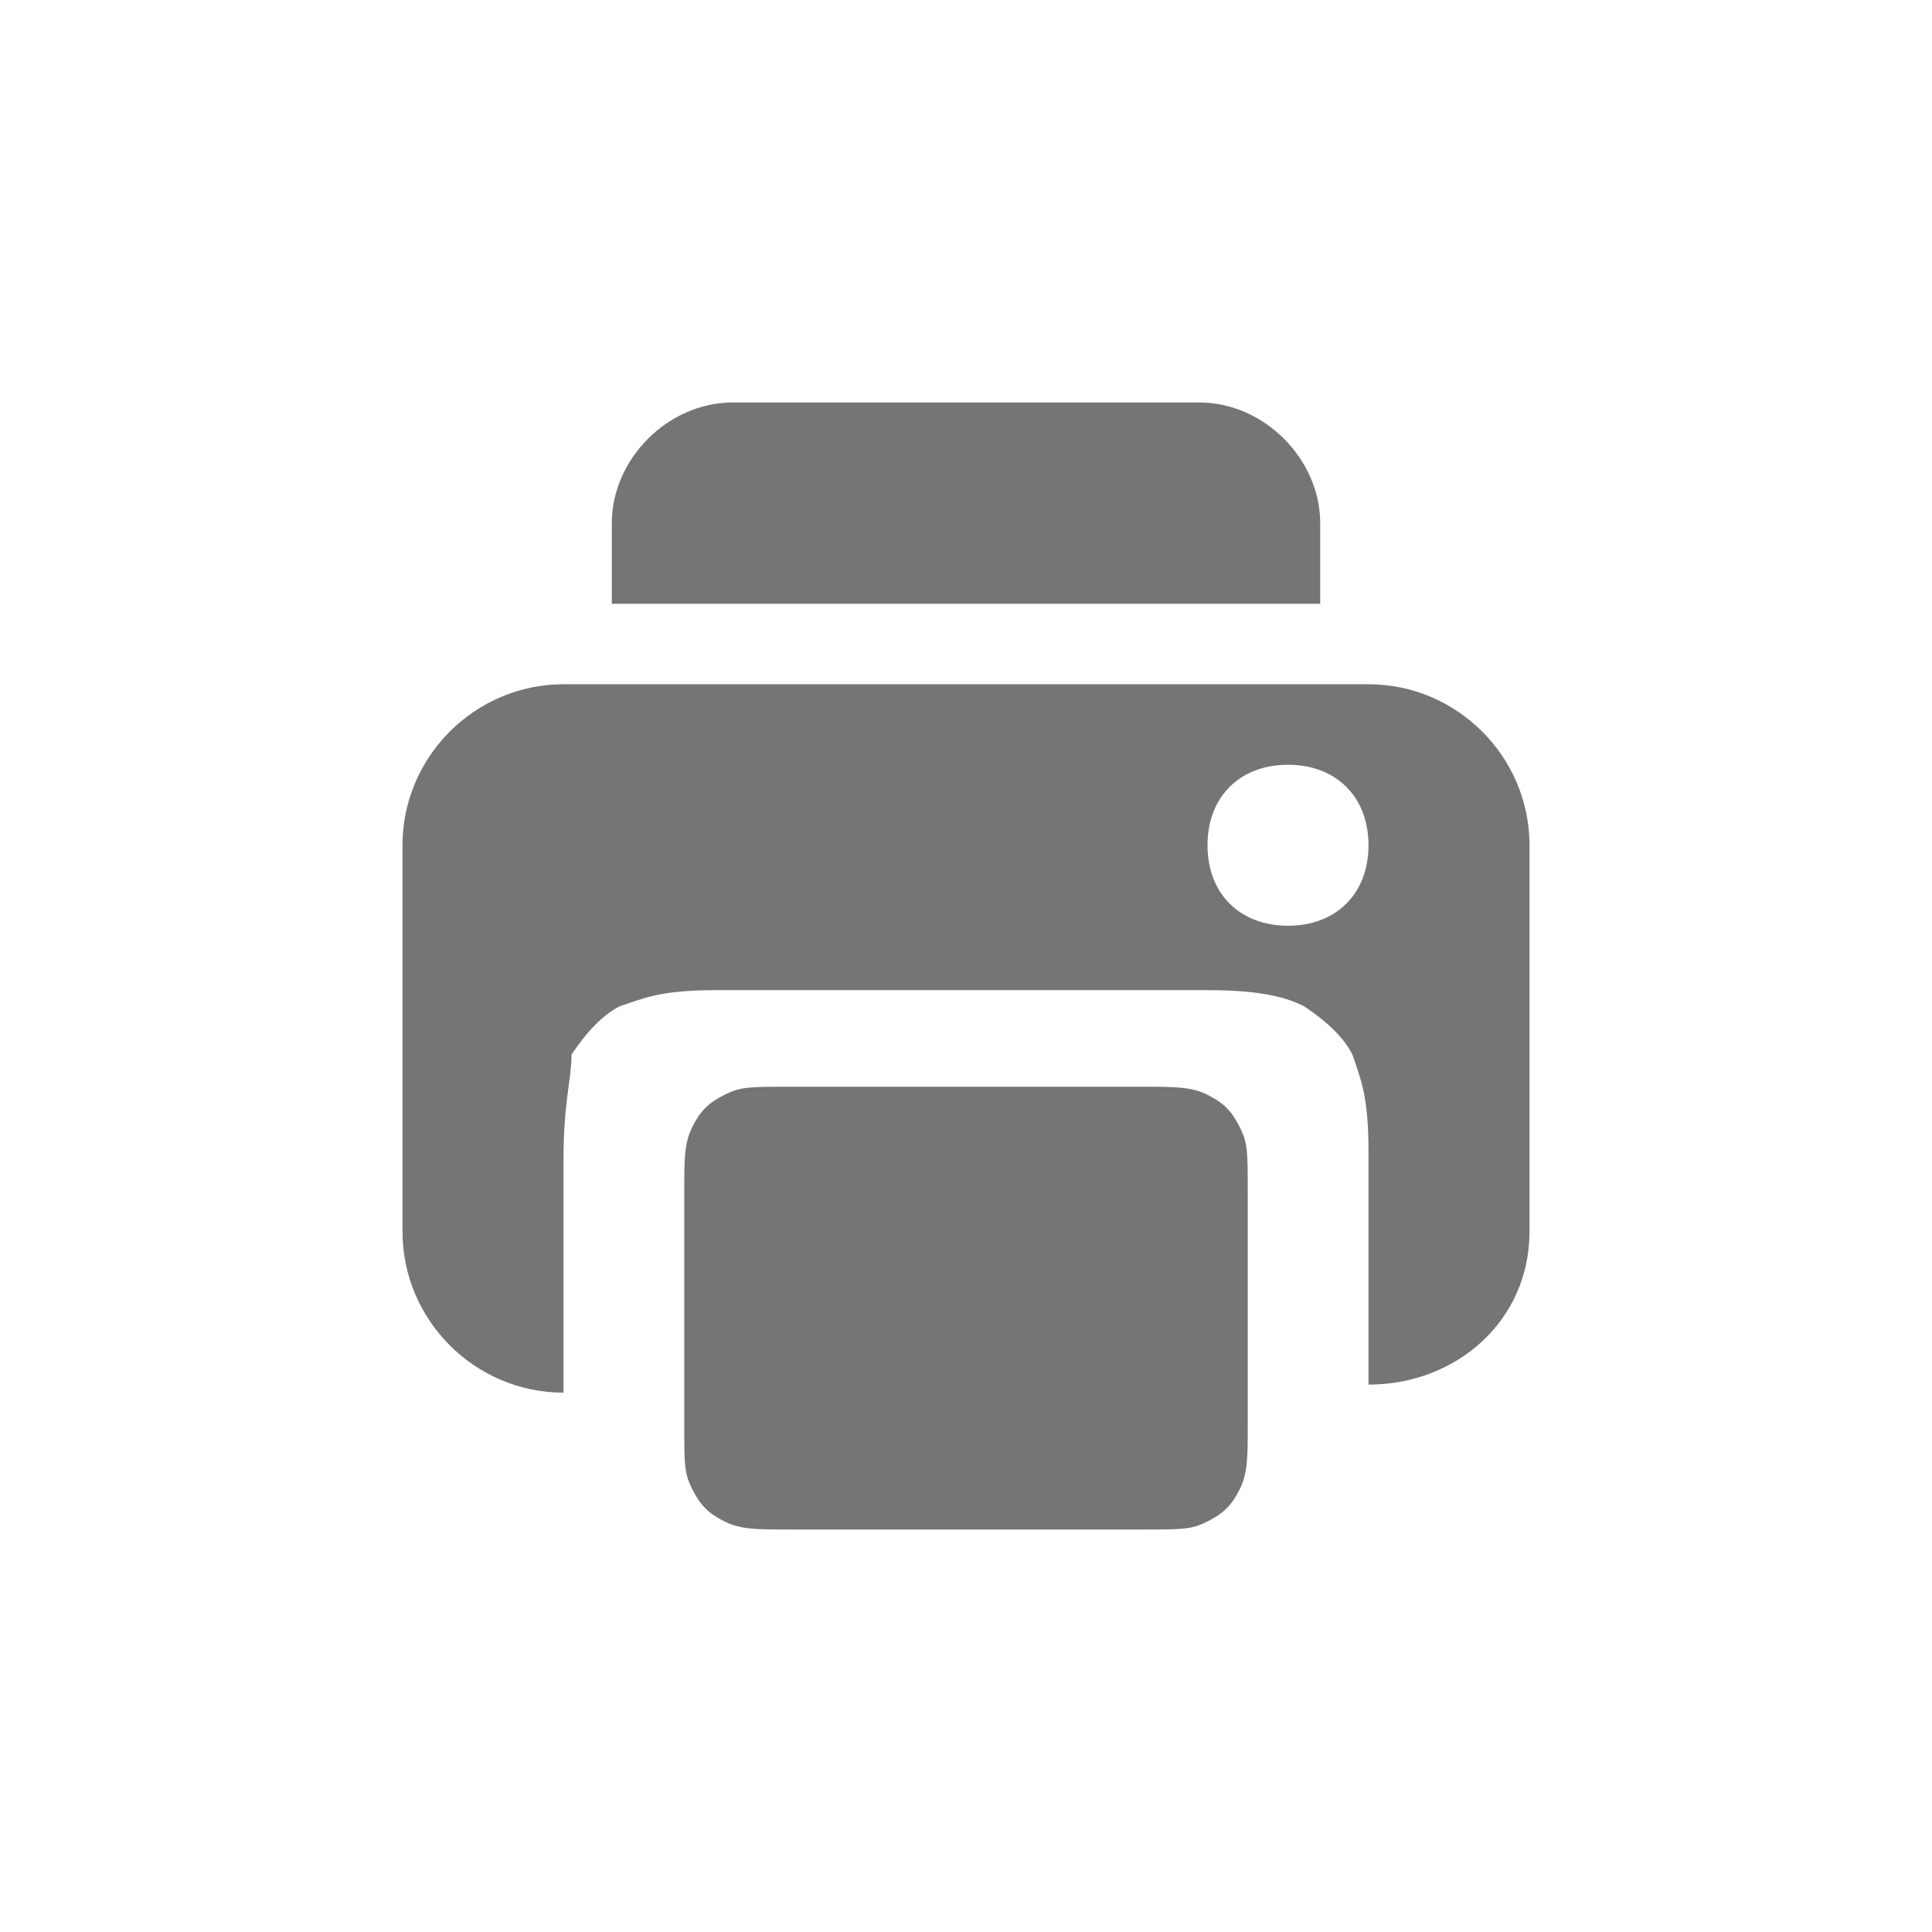 <svg xmlns="http://www.w3.org/2000/svg" class="icon-print-in-list i-3" viewBox="0 0 24 24" width="24"  height="24" ><g fill="rgba(0, 0, 0, 0.54)" id="print-in-list"><path d="M17,17.2c0-0.2,0-0.4,0-0.6v-2.3c0-0.7-0.1-0.9-0.2-1.2c-0.1-0.2-0.3-0.4-0.6-0.6c-0.2-0.1-0.5-0.2-1.2-0.2H8.9 c-0.7,0-0.9,0.1-1.2,0.2c-0.2,0.1-0.4,0.3-0.6,0.6C7.1,13.4,7,13.7,7,14.4v2.3c0,0.3,0,0.5,0,0.6h0c-1.1,0-2-0.9-2-2v-4.8 c0-1.1,0.9-2,2-2h10c1.1,0,2,0.9,2,2v4.8C19,16.4,18.1,17.2,17,17.2L17,17.2z M16,11.5c0.6,0,1-0.4,1-1c0-0.6-0.4-1-1-1s-1,0.4-1,1 C15,11.1,15.4,11.5,16,11.5z M9.1,5h5.8c0.8,0,1.5,0.7,1.5,1.5v1H7.6v-1C7.6,5.7,8.3,5,9.1,5z M9.8,13.5h4.4c0.4,0,0.6,0,0.8,0.1 c0.2,0.1,0.3,0.2,0.4,0.4c0.1,0.2,0.1,0.3,0.1,0.8v2.9c0,0.4,0,0.6-0.1,0.8c-0.1,0.2-0.2,0.3-0.4,0.4C14.8,19,14.7,19,14.2,19H9.8 c-0.4,0-0.6,0-0.8-0.1c-0.2-0.1-0.3-0.2-0.4-0.4c-0.1-0.2-0.1-0.3-0.1-0.8v-2.9c0-0.4,0-0.6,0.1-0.8c0.1-0.2,0.2-0.3,0.4-0.4 C9.2,13.5,9.3,13.5,9.8,13.5z" fill-rule="evenodd" clip-rule="evenodd"></path></g></svg>